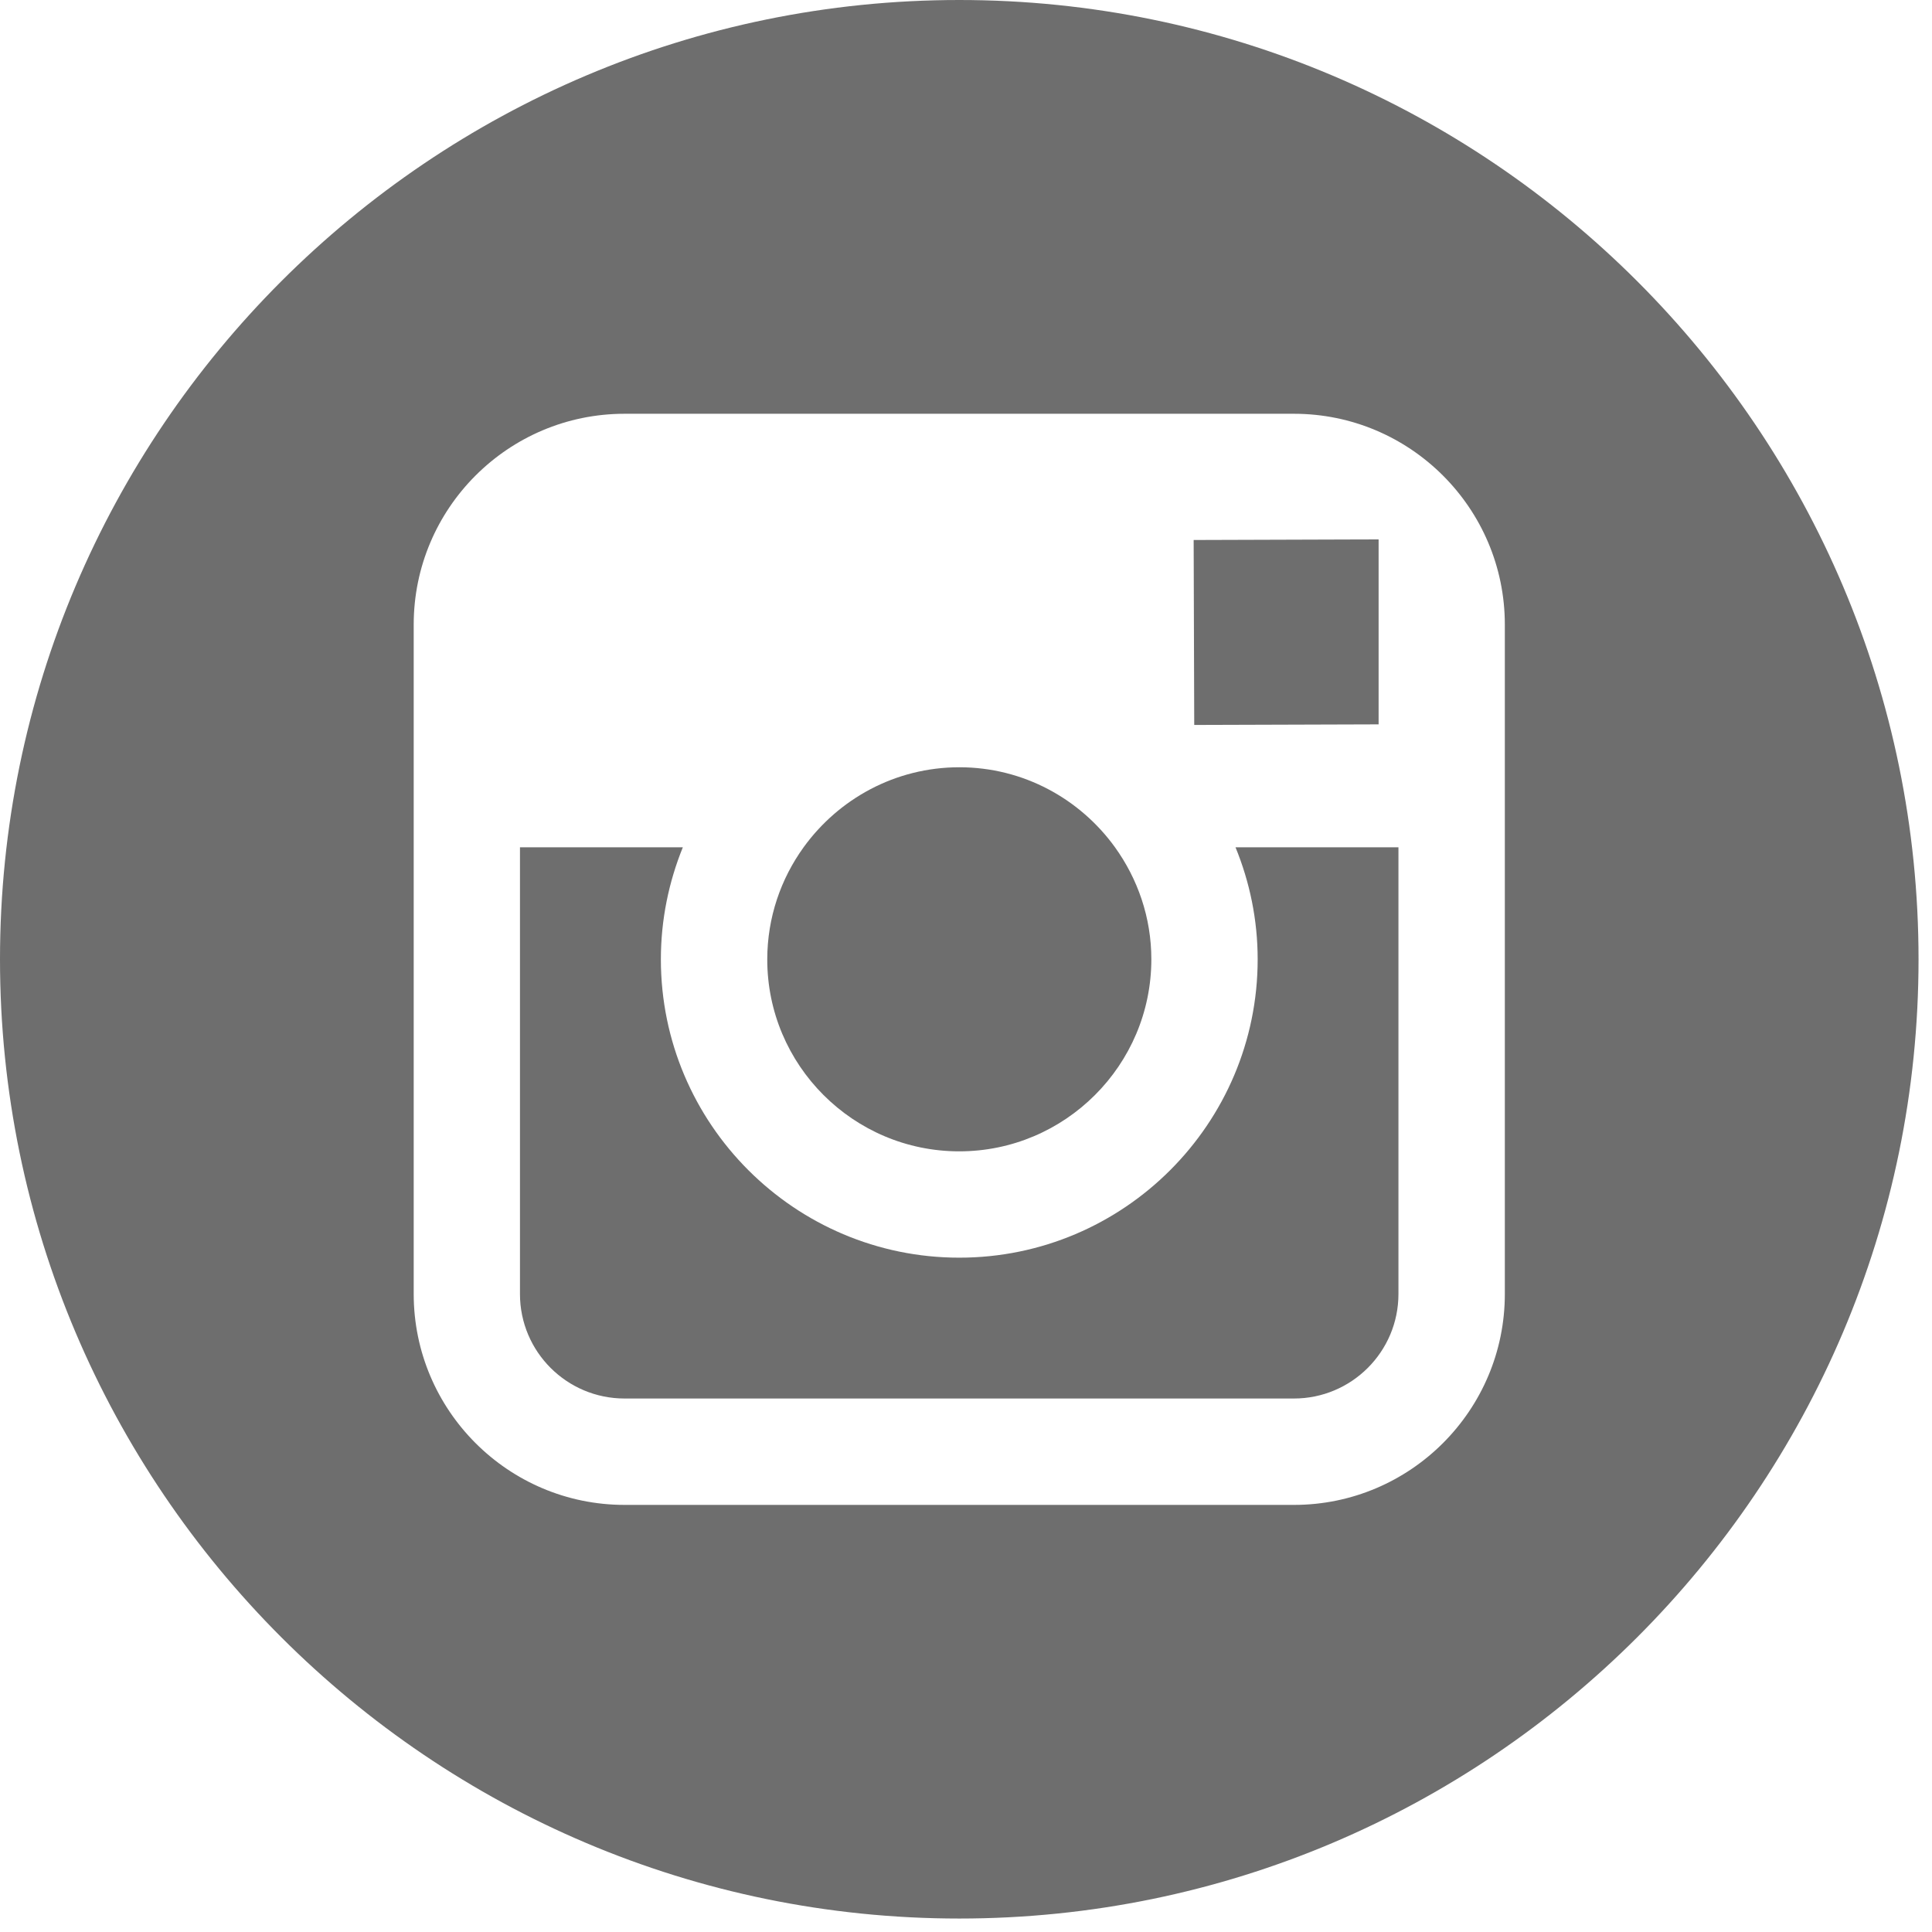 <?xml version="1.0" encoding="UTF-8"?>
<svg width="30px" height="30px" viewBox="0 0 30 30" version="1.1" xmlns="http://www.w3.org/2000/svg" xmlns:xlink="http://www.w3.org/1999/xlink">
    <!-- Generator: Sketch 53.2 (72643) - https://sketchapp.com -->
    <title>instagram-logo (1)</title>
    <desc>Created with Sketch.</desc>
    <g id="Symbols" stroke="none" stroke-width="1" fill="none" fill-rule="evenodd">
        <g id="Share" transform="translate(-18, -119)" fill="#6E6E6E" fill-rule="nonzero">
            <g id="instagram-logo-(1)" transform="translate(18, 119)">
                <path d="M14.896,1.77635684e-15 C23.11,1.77635684e-15 29.791,6.682 29.791,14.896 C29.791,23.108 23.108,29.791 14.896,29.791 C6.682,29.791 -1.687539e-13,23.108 -1.687539e-13,14.896 C-1.687539e-13,6.682 6.682,1.77635684e-15 14.896,1.77635684e-15 Z M23.367,13.157 L23.367,9.699 C23.367,7.893 21.898,6.425 20.092,6.425 L9.698,6.425 C7.892,6.425 6.424,7.893 6.424,9.699 L6.424,13.157 L6.424,20.093 C6.424,21.9 7.892,23.368 9.698,23.368 L20.093,23.368 C21.898,23.368 23.367,21.9 23.367,20.093 L23.367,13.157 Z M14.895,17.878 C13.251,17.878 11.912,16.54 11.914,14.895 C11.915,14.246 12.125,13.646 12.478,13.157 C13.021,12.406 13.901,11.914 14.897,11.914 C15.892,11.914 16.772,12.406 17.314,13.157 C17.666,13.647 17.878,14.246 17.878,14.896 C17.878,16.54 16.538,17.878 14.895,17.878 Z M21.407,11.248 L18.544,11.257 L18.535,8.385 L21.033,8.377 L21.407,8.376 L21.407,8.748 L21.407,11.248 Z M19.529,14.896 C19.529,14.281 19.405,13.694 19.185,13.157 L21.715,13.157 L21.715,20.093 C21.715,20.99 20.986,21.716 20.092,21.716 L9.698,21.716 C8.802,21.716 8.074,20.99 8.074,20.093 L8.074,13.157 L10.603,13.157 C10.385,13.694 10.262,14.281 10.262,14.896 C10.262,17.45 12.34,19.529 14.896,19.529 C17.451,19.529 19.529,17.45 19.529,14.896 Z" id="Combined-Shape"></path>
            </g>
        </g>
    </g>
</svg>